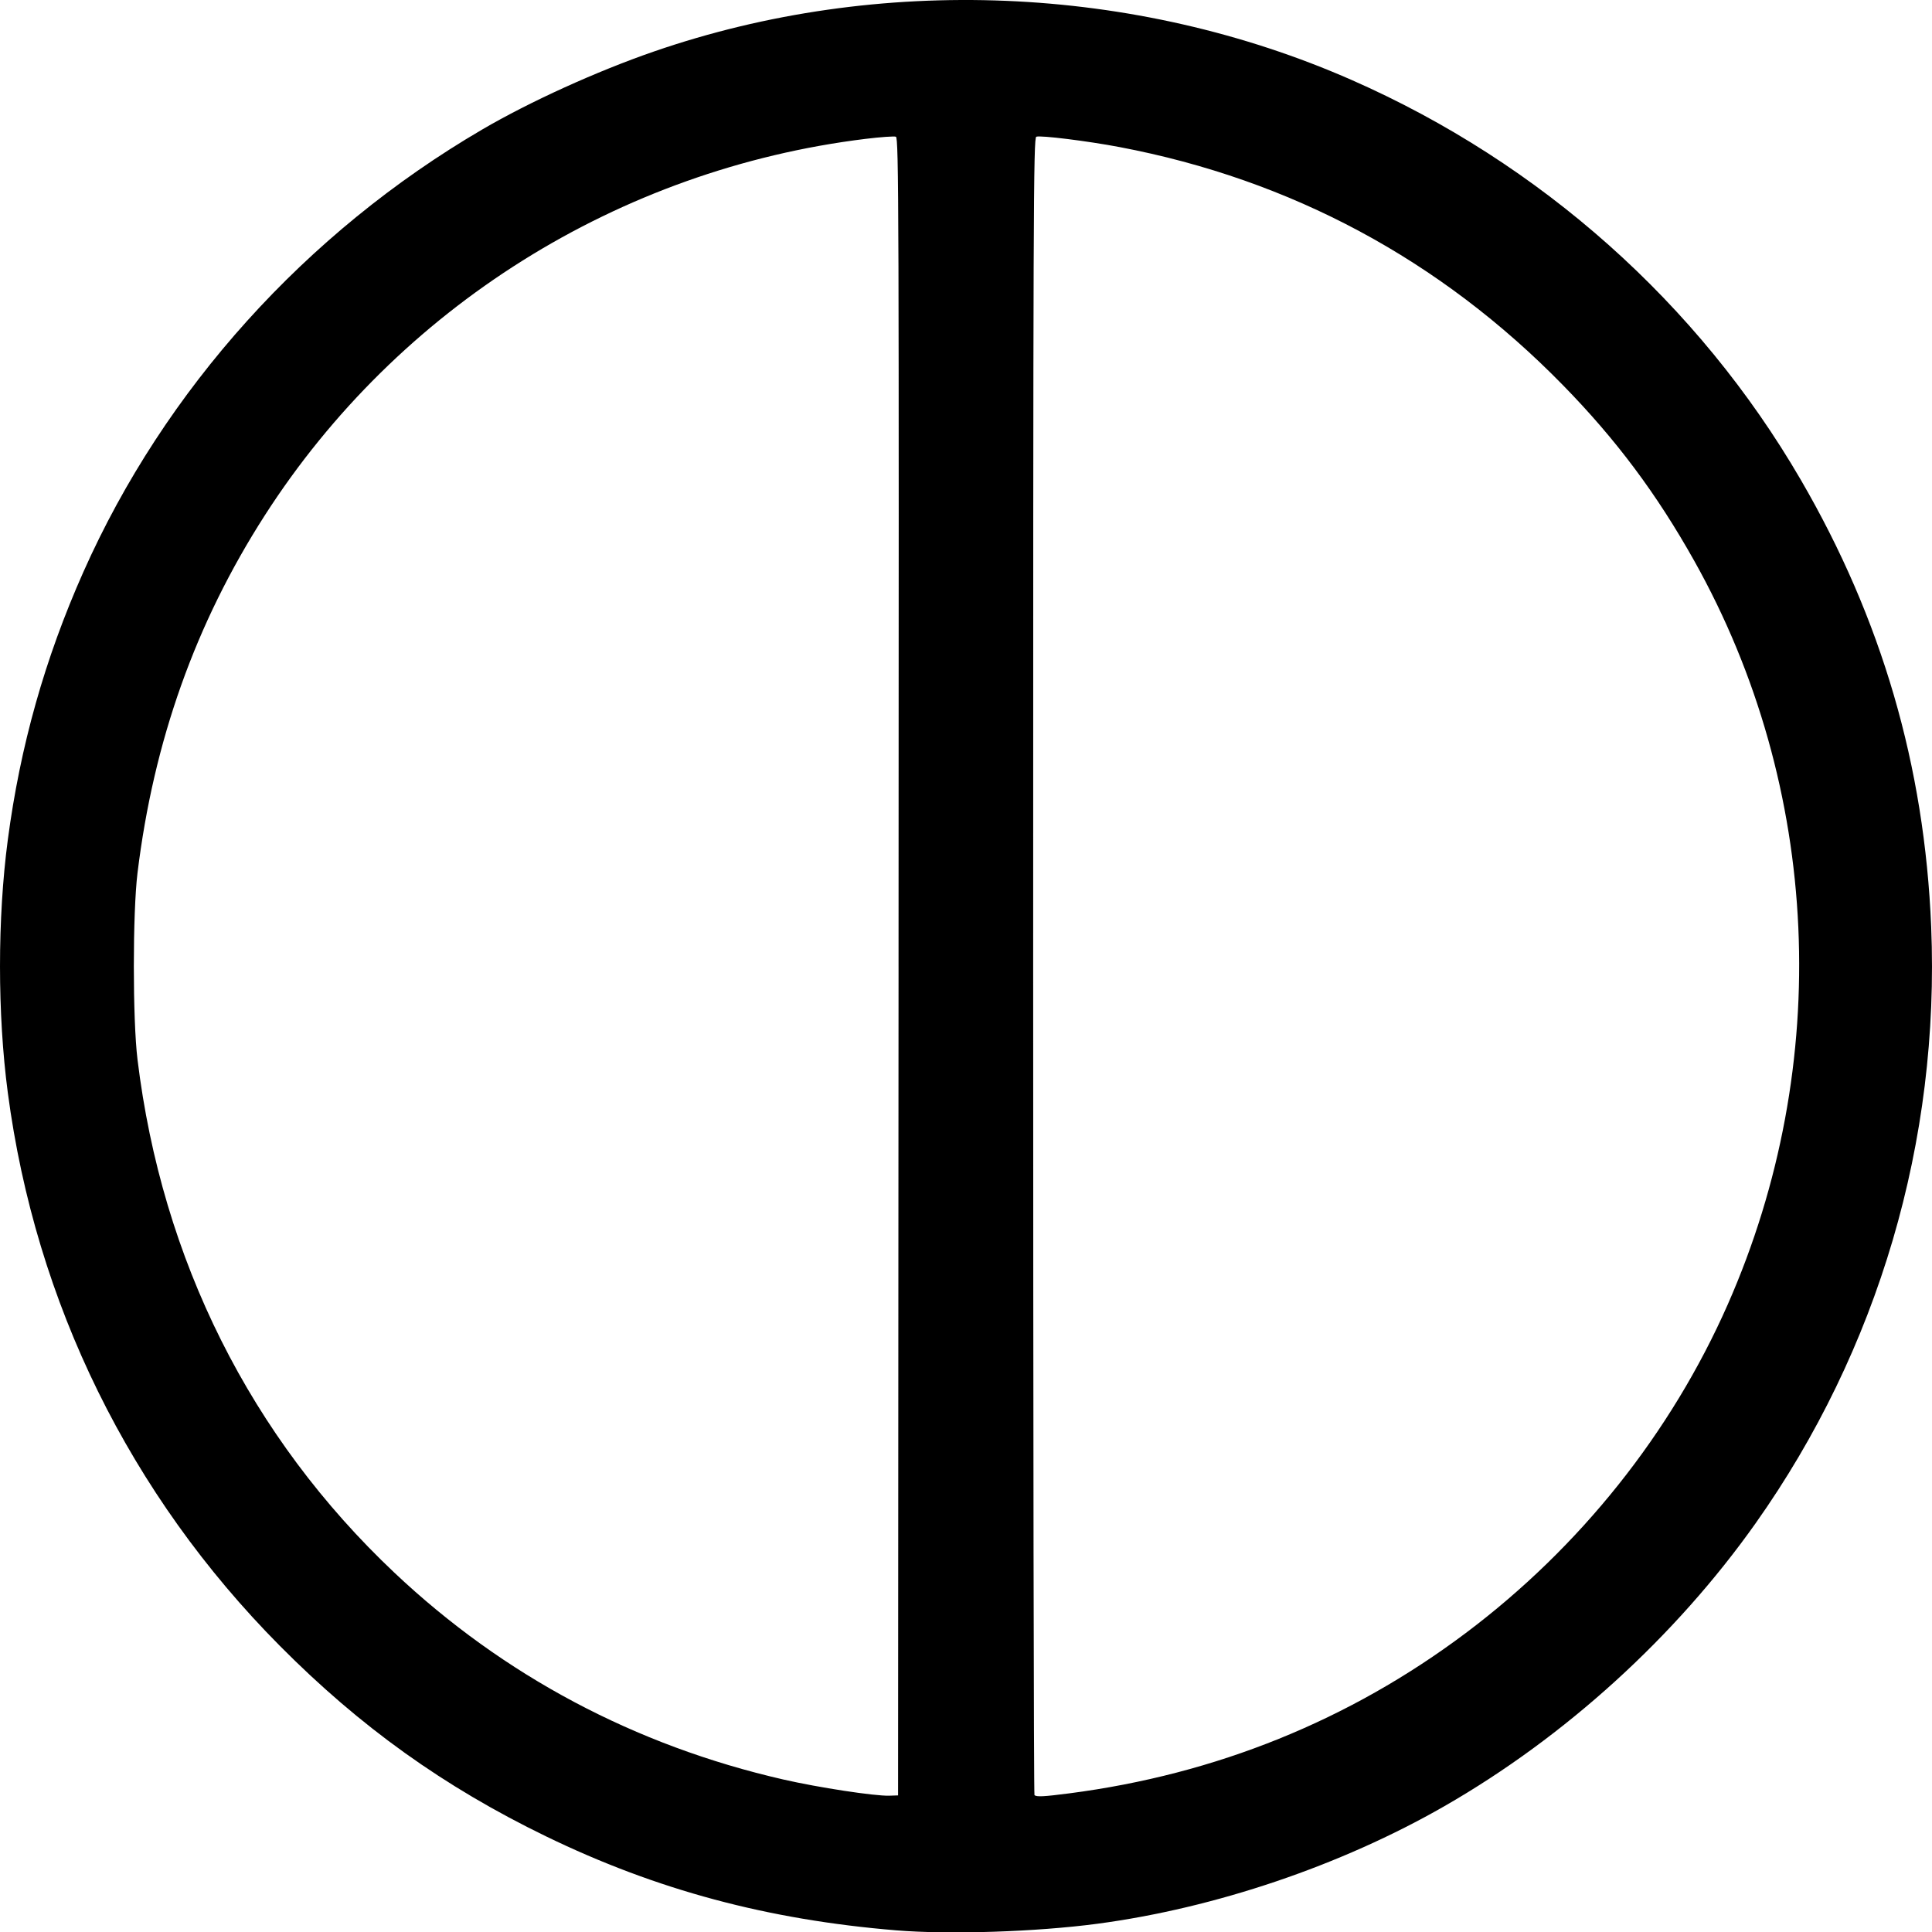 <?xml version="1.0" encoding="UTF-8" standalone="no"?>
<!-- Created with Inkscape (http://www.inkscape.org/) -->

<svg
   xmlns:dc="http://purl.org/dc/elements/1.1/"
   xmlns:cc="http://creativecommons.org/ns#"
   xmlns:rdf="http://www.w3.org/1999/02/22-rdf-syntax-ns#"
   xmlns:svg="http://www.w3.org/2000/svg"
   xmlns="http://www.w3.org/2000/svg"
   xmlns:sodipodi="http://sodipodi.sourceforge.net/DTD/sodipodi-0.dtd"
   xmlns:inkscape="http://www.inkscape.org/namespaces/inkscape"
   version="1.1"
   id="svg991"
   width="636.013"
   height="636.139"
   viewBox="0 0 636.013 636.139"
   sodipodi:docname="30_min.svg"
   inkscape:version="0.92.3 (2405546, 2018-03-11)">
  <defs
     id="defs995" />
  <sodipodi:namedview
     pagecolor="#ffffff"
     bordercolor="#666666"
     borderopacity="1"
     objecttolerance="10"
     gridtolerance="10"
     guidetolerance="10"
     inkscape:pageopacity="0"
     inkscape:pageshadow="2"
     inkscape:window-width="1861"
     inkscape:window-height="1025"
     id="namedview993"
     showgrid="false"
     inkscape:zoom="0.73602791"
     inkscape:cx="-108.17752"
     inkscape:cy="318.05214"
     inkscape:window-x="59"
     inkscape:window-y="27"
     inkscape:window-maximized="1"
     inkscape:current-layer="svg991"
     fit-margin-top="0"
     fit-margin-left="0"
     fit-margin-right="0"
     fit-margin-bottom="0" />
  <path
     inkscape:connector-curvature="0"
     id="path1546"
     d="m 294.999,635.463 c -42.338,-3.491 -78.905,-13.306 -115.227,-30.928 -33.576,-16.29 -61.196,-36.056 -87.653,-62.728 -49.366,-49.766 -80.415,-112.909 -89.553,-182.12 -3.421,-25.914 -3.421,-57.286 0,-83.2 4.074,-30.857 12.214,-59.719 24.86,-88.152 C 54.189,128.166 100.634,76.622 158.679,42.672 c 15.777,-9.228 37.744,-19.208 56.64,-25.733 73.923,-25.527 158.19,-22.064 229.76,9.443 62.125,27.349 114,73.544 147.736,131.562 26.627,45.793 40.756,94.208 42.927,147.1 2.891,70.433 -17.371,139.302 -57.785,196.403 -26.44,37.357 -62.745,70.36 -102.477,93.155 -34.002,19.508 -75.426,33.54 -114.24,38.698 -20.102,2.671 -48.739,3.607 -66.24,2.164 z m 0.801,-317.236 c 0.148,-250.668 0.077,-272.852 -0.873,-273.217 -0.569,-0.218 -5.105,0.105 -10.081,0.717 -81.176,9.998 -153.734,55.495 -197.694,123.964 -22.779,35.479 -36.581,74.257 -41.884,117.675 -1.609,13.177 -1.611,48.239 0,61.44 8.033,65.956 37.255,124.304 84.632,168.987 35.882,33.841 79.131,56.828 127.982,68.022 11.524,2.641 30.137,5.483 34.88,5.326 l 2.88,-0.095 0.161,-272.82 z m 56.186,272.147 c 48.294,-6.262 92.249,-24.033 130.533,-52.773 37.597,-28.225 67.59,-65.836 86.246,-108.154 34.876,-79.111 30.777,-170.265 -11.008,-244.8 -12.389,-22.1 -25.723,-39.942 -43.213,-57.828 -40.375,-41.288 -89.486,-67.668 -145.945,-78.396 -10.503,-1.996 -26.089,-3.934 -27.447,-3.413 -0.949,0.364 -1.033,22.7 -1.033,272.95 0,149.904 0.192,272.745 0.427,272.98 0.643,0.643 3.028,0.525 11.44,-0.566 z"
     style="stroke-width:0.64" />
</svg>
